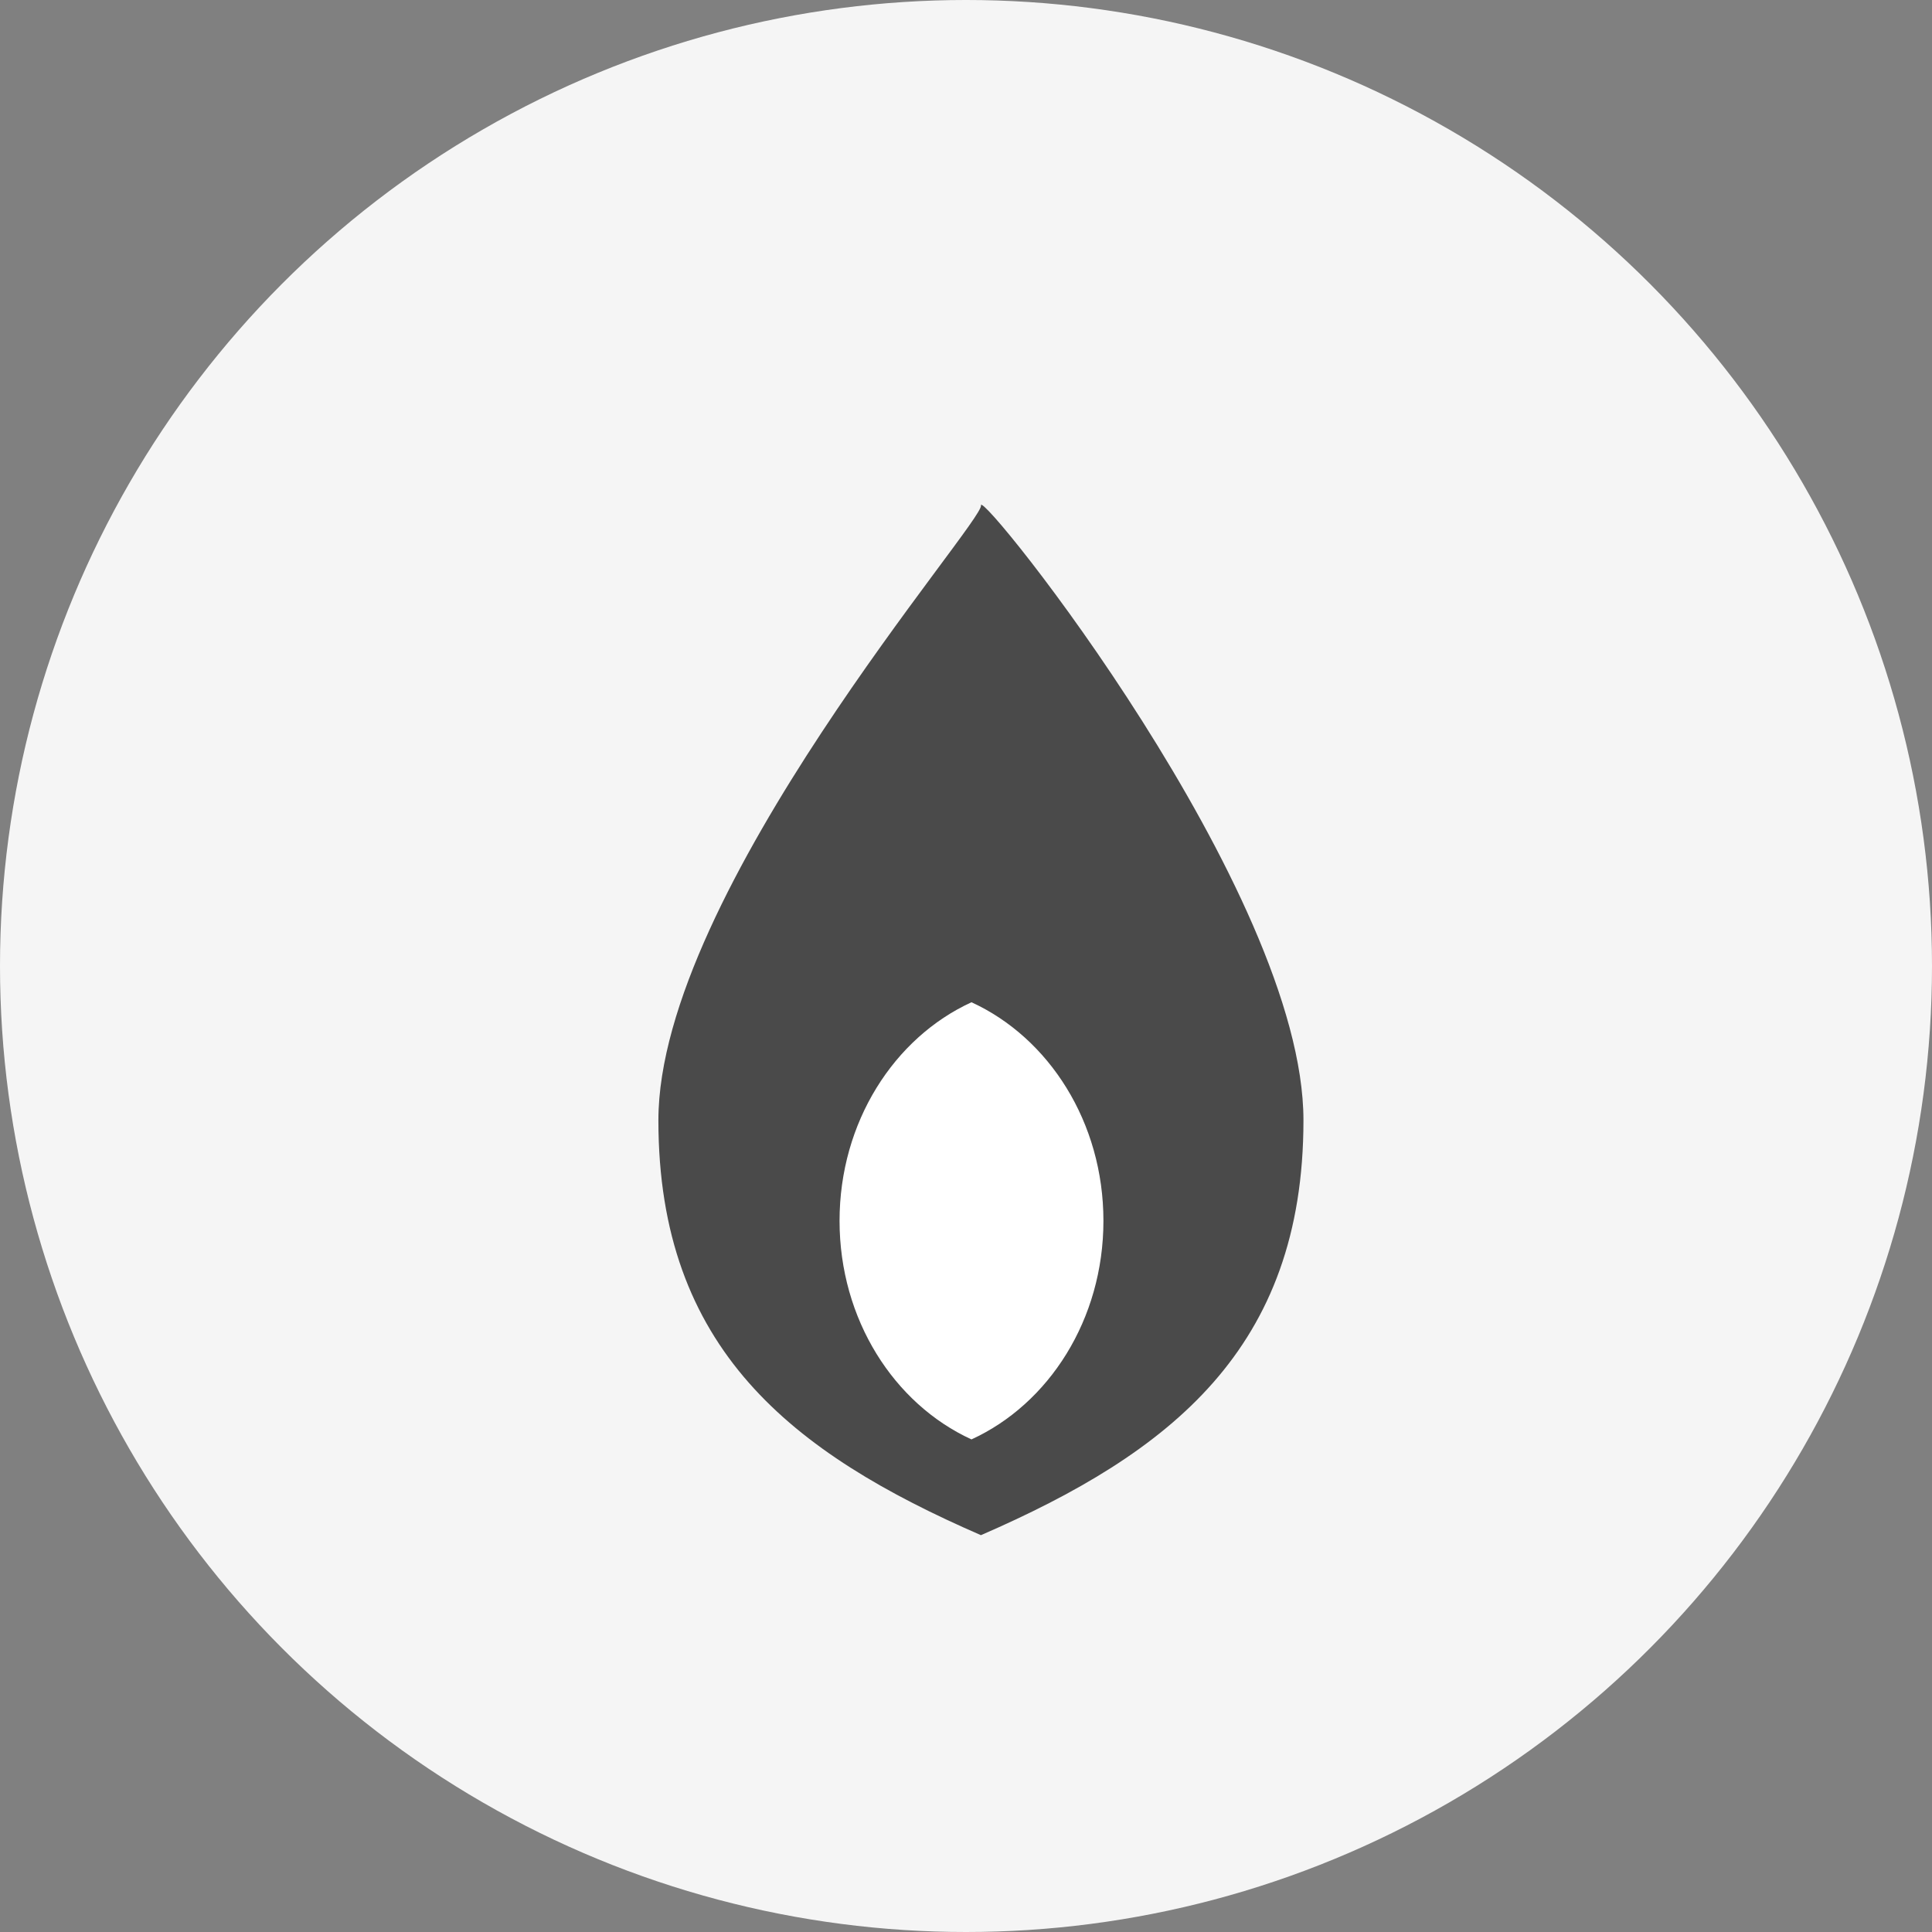 <?xml version="1.0" encoding="UTF-8"?>
<svg width="60px" height="60px" viewBox="0 0 60 60" version="1.1" xmlns="http://www.w3.org/2000/svg" xmlns:xlink="http://www.w3.org/1999/xlink">
    <rect x="0" y="0" width="60" height="60" fill="#808080" stroke="none"/>
    <!-- Generator: Sketch 47 (45396) - http://www.bohemiancoding.com/sketch -->
    <title>circle-heating</title>
    <desc>Created with Sketch.</desc>
    <defs></defs>
    <g id="Supply" stroke="none" stroke-width="1" fill="none" fill-rule="evenodd">
        <g id="circle-heating">
            <g id="Group-8">
                <circle id="Oval-10-Copy" fill="#F5F5F5" cx="30" cy="30" r="30"></circle>
                <path d="M30.464,15.691 C30.464,15.188 40.48,27.695 40.48,34.792 C40.48,41.89 36.344,45.12 30.464,47.676 C24.584,45.12 20.447,41.89 20.447,34.792 C20.447,27.695 30.623,16.139 30.464,15.691 Z" id="Combined-Shape-Copy" fill="#4A4A4A"></path>
                <path d="M30.17,31.126 C32.576,32.229 34.268,34.853 34.268,37.914 C34.268,40.976 32.576,43.599 30.17,44.702 C27.765,43.599 26.073,40.976 26.073,37.914 C26.073,34.853 27.765,32.229 30.17,31.126 Z" id="Combined-Shape" fill="#FFFFFF"></path>
            </g>
        </g>
    </g>
</svg>